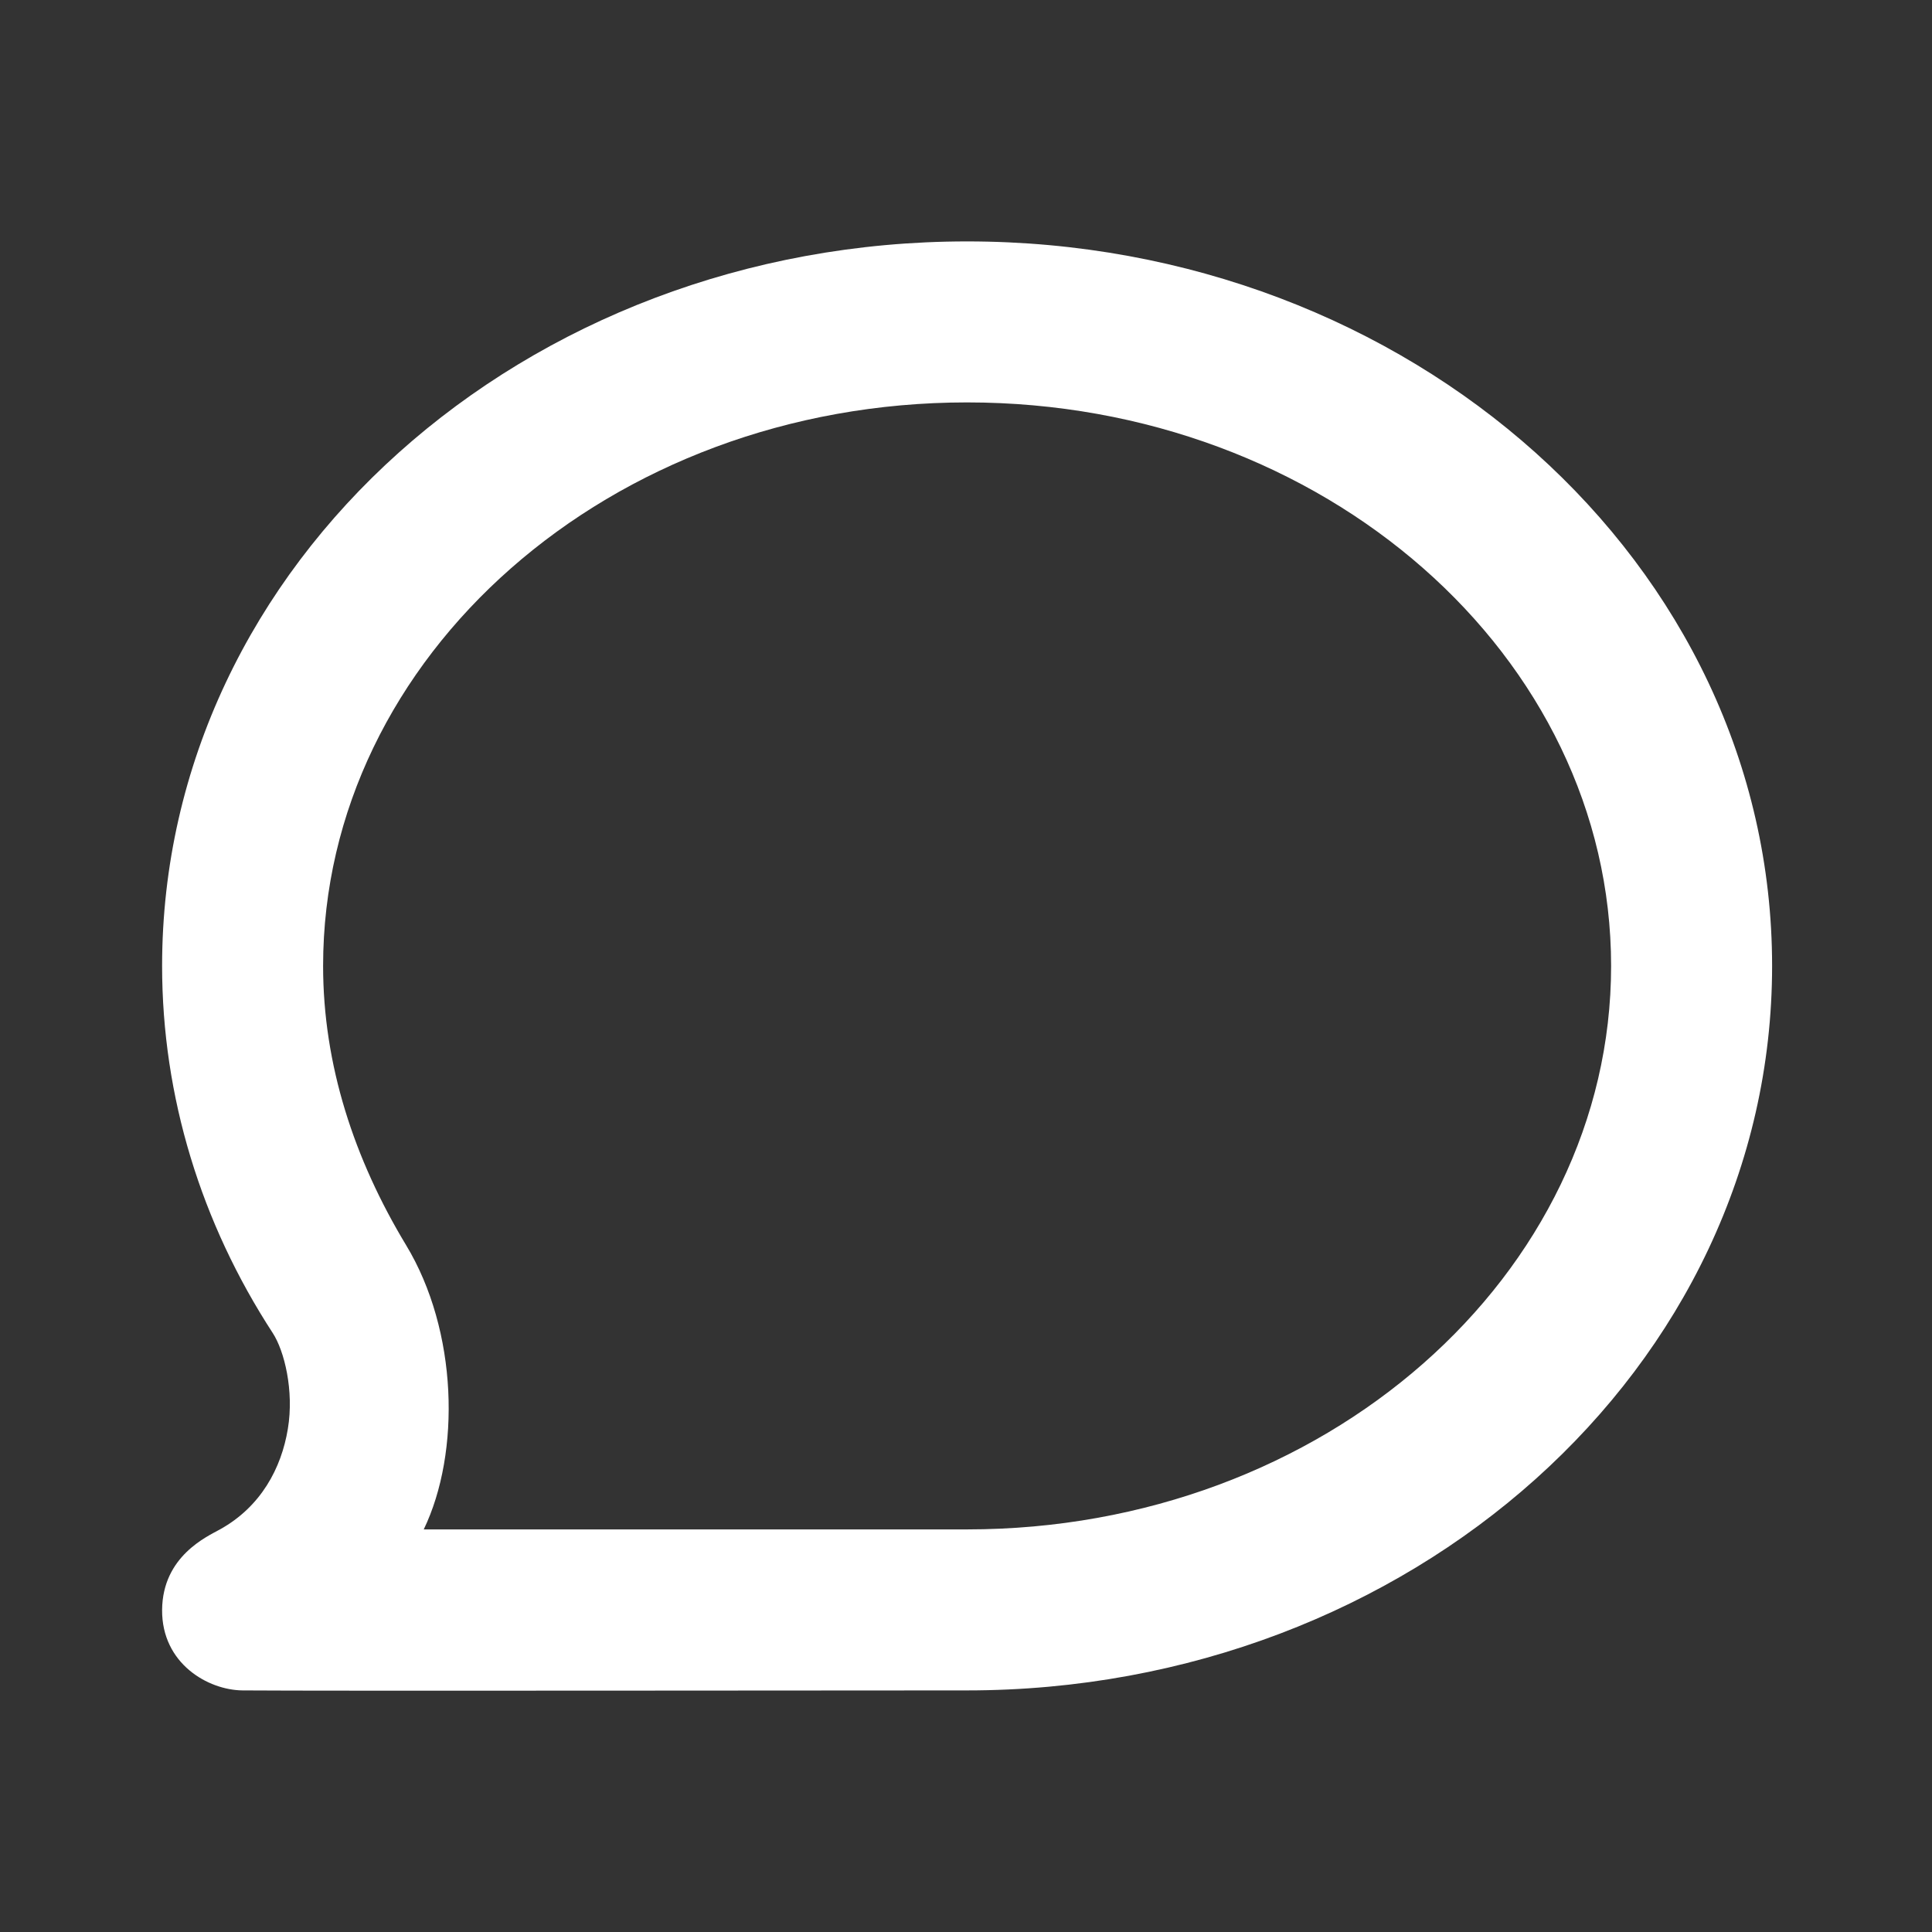 <svg width="21" height="21" viewBox="0 0 21 21" fill="none" xmlns="http://www.w3.org/2000/svg">
<rect x="0" y="0" width="21" height="21" fill="#333333" stroke="none"/>
<path d="M10.512 2.624C5.702 2.624 1.762 6.124 1.762 10.499C1.762 11.919 2.186 13.294 2.965 14.49C3.09 14.682 3.198 15.115 3.129 15.53C3.059 15.959 2.835 16.378 2.391 16.624C2.253 16.701 1.767 16.914 1.762 17.499C1.758 18.083 2.262 18.371 2.637 18.374C3.525 18.381 8.984 18.374 10.512 18.374C15.323 18.374 19.262 14.873 19.262 10.499C19.262 6.124 15.323 2.624 10.512 2.624ZM10.512 4.374C14.4 4.374 17.512 7.14 17.512 10.499C17.512 13.857 14.4 16.624 10.512 16.624C9.35 16.624 6.683 16.624 4.606 16.624C5.008 15.79 4.978 14.466 4.414 13.534C3.849 12.598 3.512 11.574 3.512 10.499C3.512 7.14 6.625 4.374 10.512 4.374Z" fill="white"/>
</svg>
